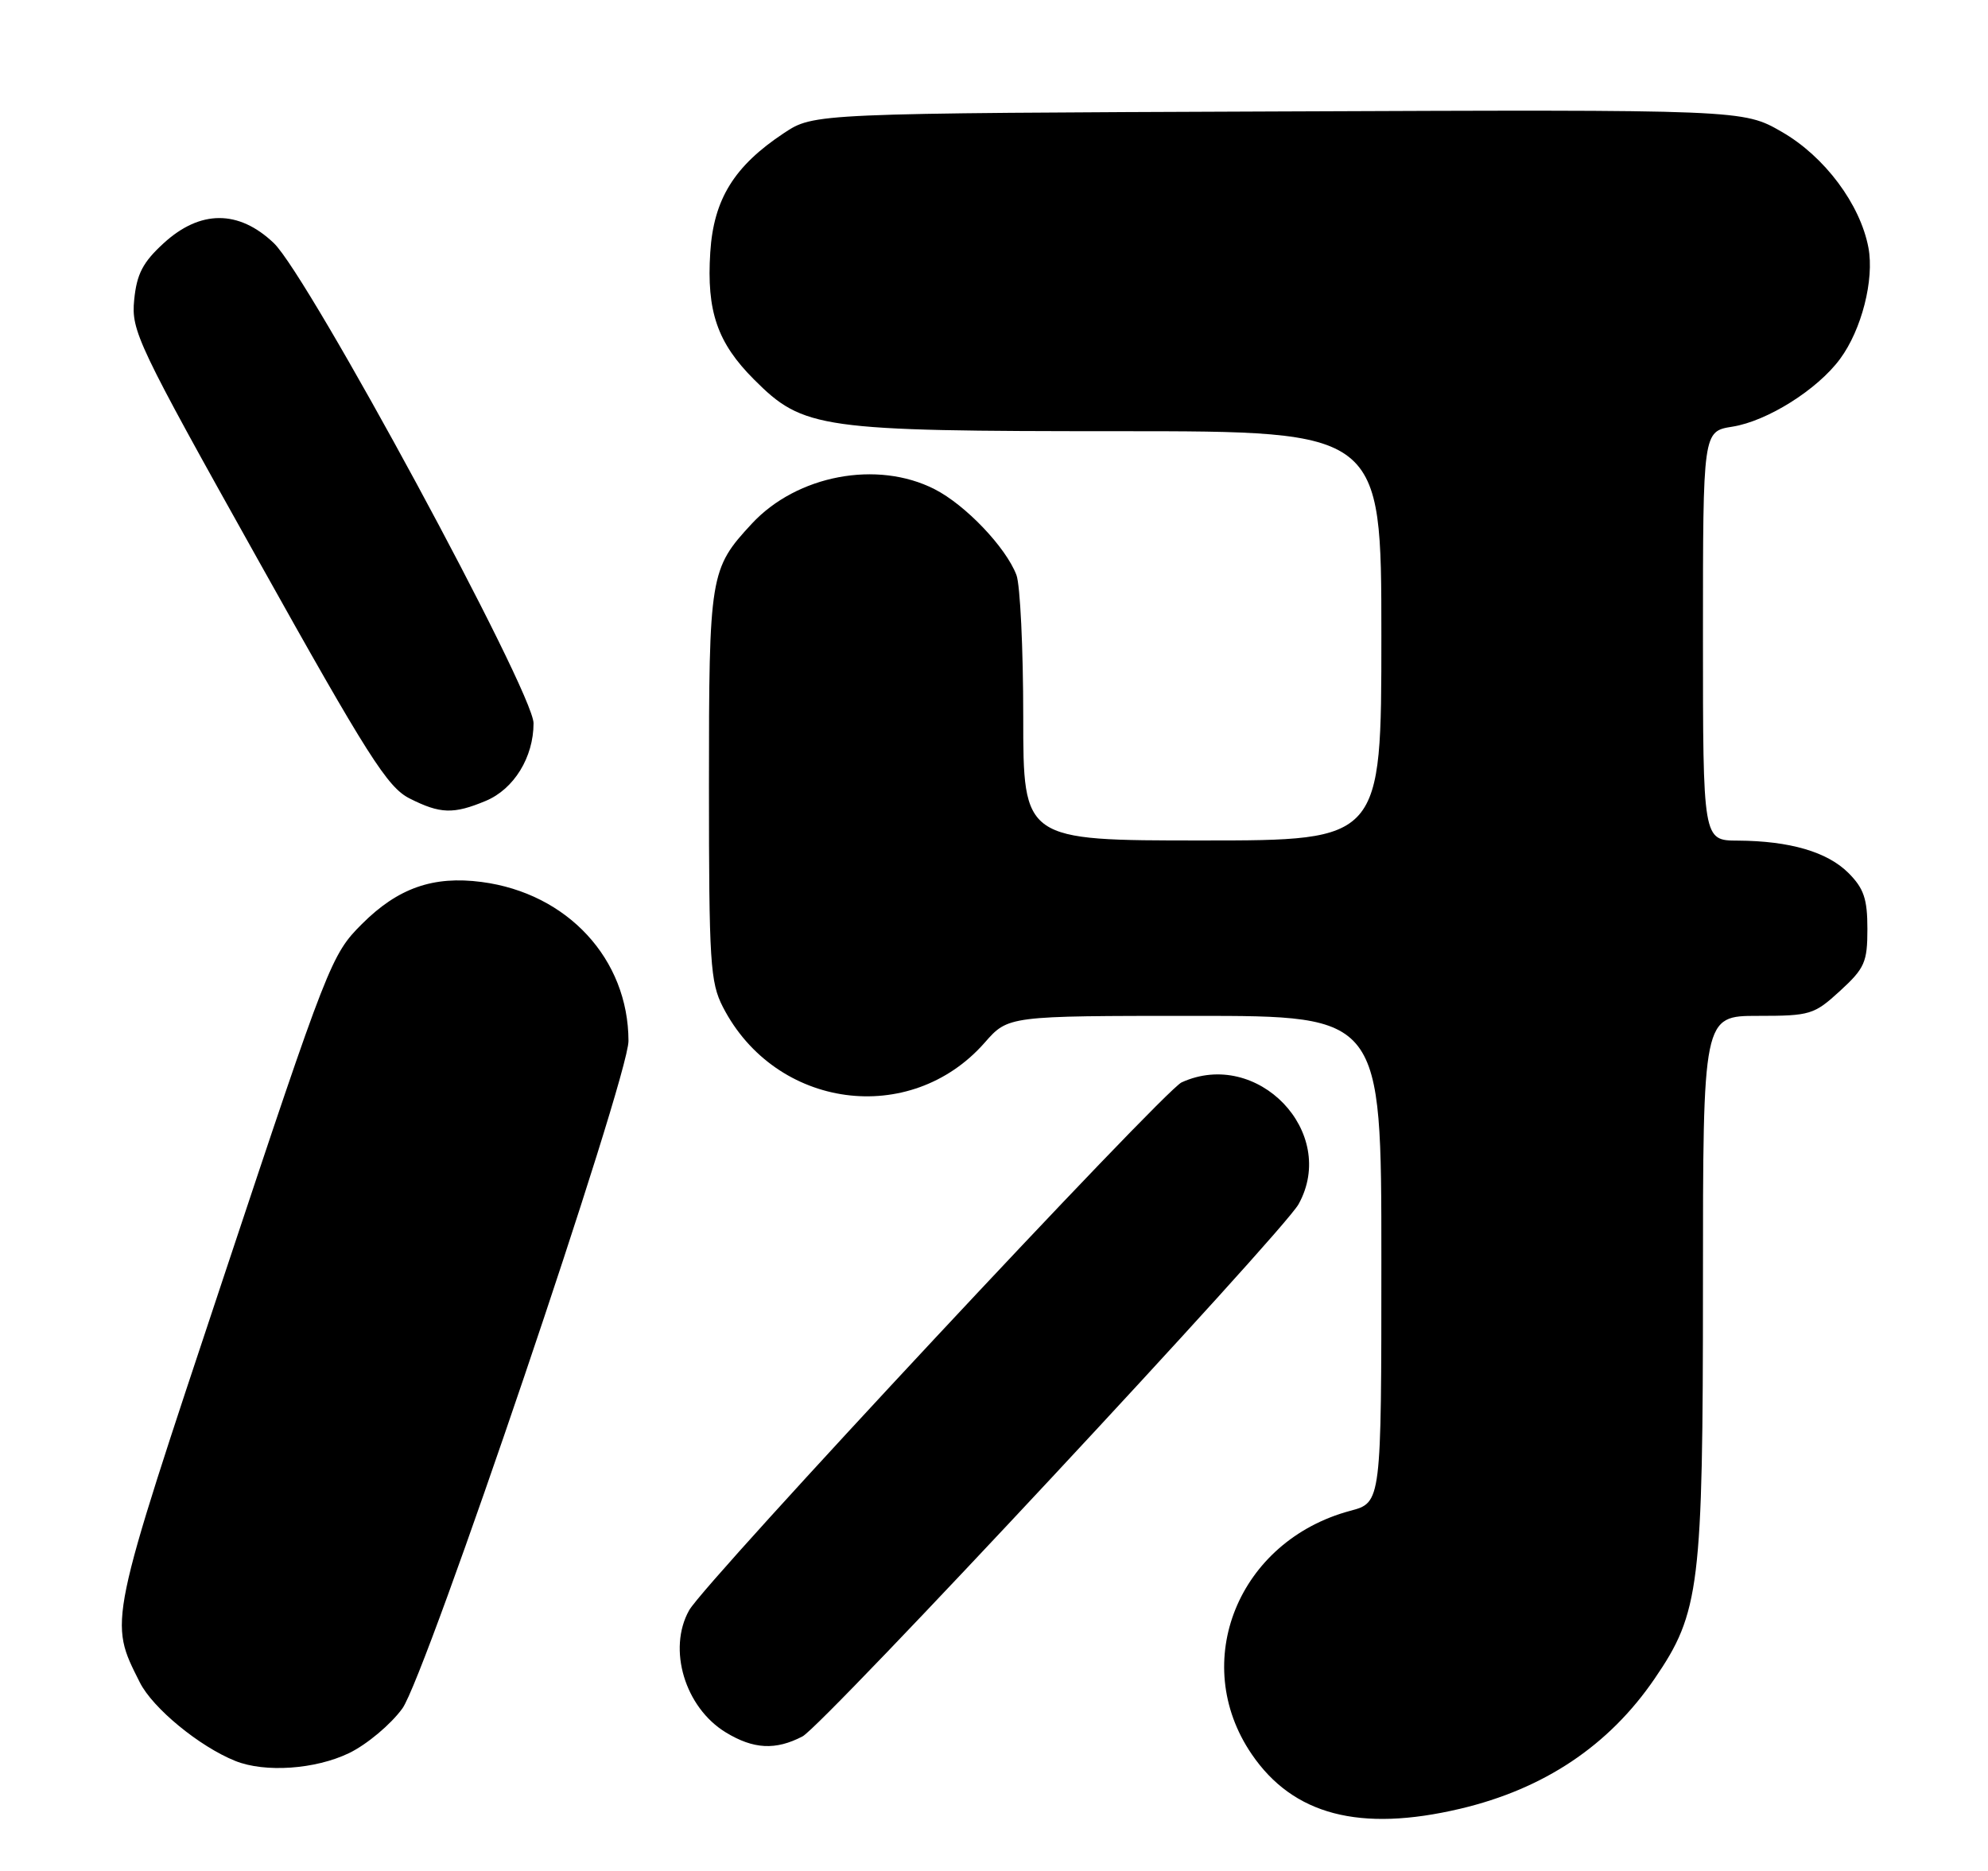 <?xml version="1.0" encoding="UTF-8" standalone="no"?>
<!DOCTYPE svg PUBLIC "-//W3C//DTD SVG 1.1//EN" "http://www.w3.org/Graphics/SVG/1.1/DTD/svg11.dtd" >
<svg xmlns="http://www.w3.org/2000/svg" xmlns:xlink="http://www.w3.org/1999/xlink" version="1.1" viewBox="0 0 272 256">
 <g >
 <path fill="currentColor"
d=" M 199.78 247.49 C 211.26 244.78 220.12 238.86 226.38 229.70 C 232.57 220.65 233.00 217.12 233.00 175.79 C 233.00 139.00 233.00 139.00 240.51 139.00 C 247.68 139.00 248.20 138.84 251.76 135.58 C 255.13 132.49 255.50 131.66 255.50 127.10 C 255.50 122.99 255.01 121.56 252.91 119.45 C 250.02 116.56 244.88 115.06 237.75 115.02 C 233.00 115.00 233.00 115.00 233.00 87.01 C 233.00 59.02 233.00 59.02 237.03 58.38 C 241.81 57.62 248.66 53.31 251.76 49.11 C 254.71 45.12 256.46 38.26 255.64 33.89 C 254.52 27.94 249.64 21.41 243.80 18.05 C 238.50 14.99 238.50 14.99 174.93 15.25 C 111.35 15.50 111.35 15.50 107.26 18.21 C 100.45 22.72 97.64 27.26 97.18 34.52 C 96.66 42.60 98.15 46.91 103.17 51.93 C 109.92 58.69 112.13 59.00 153.18 59.00 C 189.00 59.00 189.00 59.00 189.00 87.00 C 189.00 115.00 189.00 115.00 164.50 115.00 C 140.00 115.00 140.00 115.00 140.00 98.07 C 140.00 88.75 139.58 80.03 139.07 78.68 C 137.63 74.89 132.10 69.09 127.88 66.94 C 120.03 62.93 109.04 65.00 102.86 71.66 C 97.13 77.84 97.00 78.64 97.00 107.49 C 97.00 131.69 97.17 134.41 98.91 137.79 C 106.09 151.75 124.54 154.26 134.73 142.66 C 137.94 139.00 137.94 139.00 163.47 139.00 C 189.00 139.00 189.00 139.00 189.00 172.29 C 189.00 205.59 189.00 205.59 184.75 206.72 C 169.42 210.83 162.68 227.43 171.25 240.01 C 176.92 248.34 186.04 250.73 199.78 247.49 Z  M 47.77 239.87 C 50.20 238.69 53.47 235.95 55.05 233.77 C 58.28 229.31 86.00 147.49 85.99 142.43 C 85.97 131.23 77.65 122.22 65.90 120.68 C 59.27 119.81 54.44 121.51 49.52 126.43 C 45.34 130.60 44.90 131.73 30.57 174.82 C 14.70 222.53 14.87 221.72 19.13 230.20 C 20.90 233.73 27.29 238.98 32.20 240.95 C 36.26 242.58 43.16 242.10 47.77 239.87 Z  M 109.80 237.59 C 112.65 236.10 175.51 168.65 177.67 164.77 C 183.13 154.93 172.04 143.38 161.67 148.10 C 159.17 149.24 96.44 216.47 94.29 220.33 C 91.31 225.64 93.71 233.63 99.30 237.04 C 103.09 239.35 106.12 239.51 109.80 237.59 Z  M 66.47 109.58 C 70.32 107.97 73.00 103.61 73.00 98.96 C 73.00 94.69 42.21 37.76 37.45 33.25 C 32.65 28.69 27.39 28.70 22.39 33.28 C 19.54 35.89 18.71 37.49 18.36 41.03 C 17.94 45.28 18.78 47.05 35.25 76.50 C 50.32 103.48 53.02 107.73 56.04 109.25 C 60.24 111.37 62.04 111.43 66.47 109.58 Z "/>
</g>
</svg>